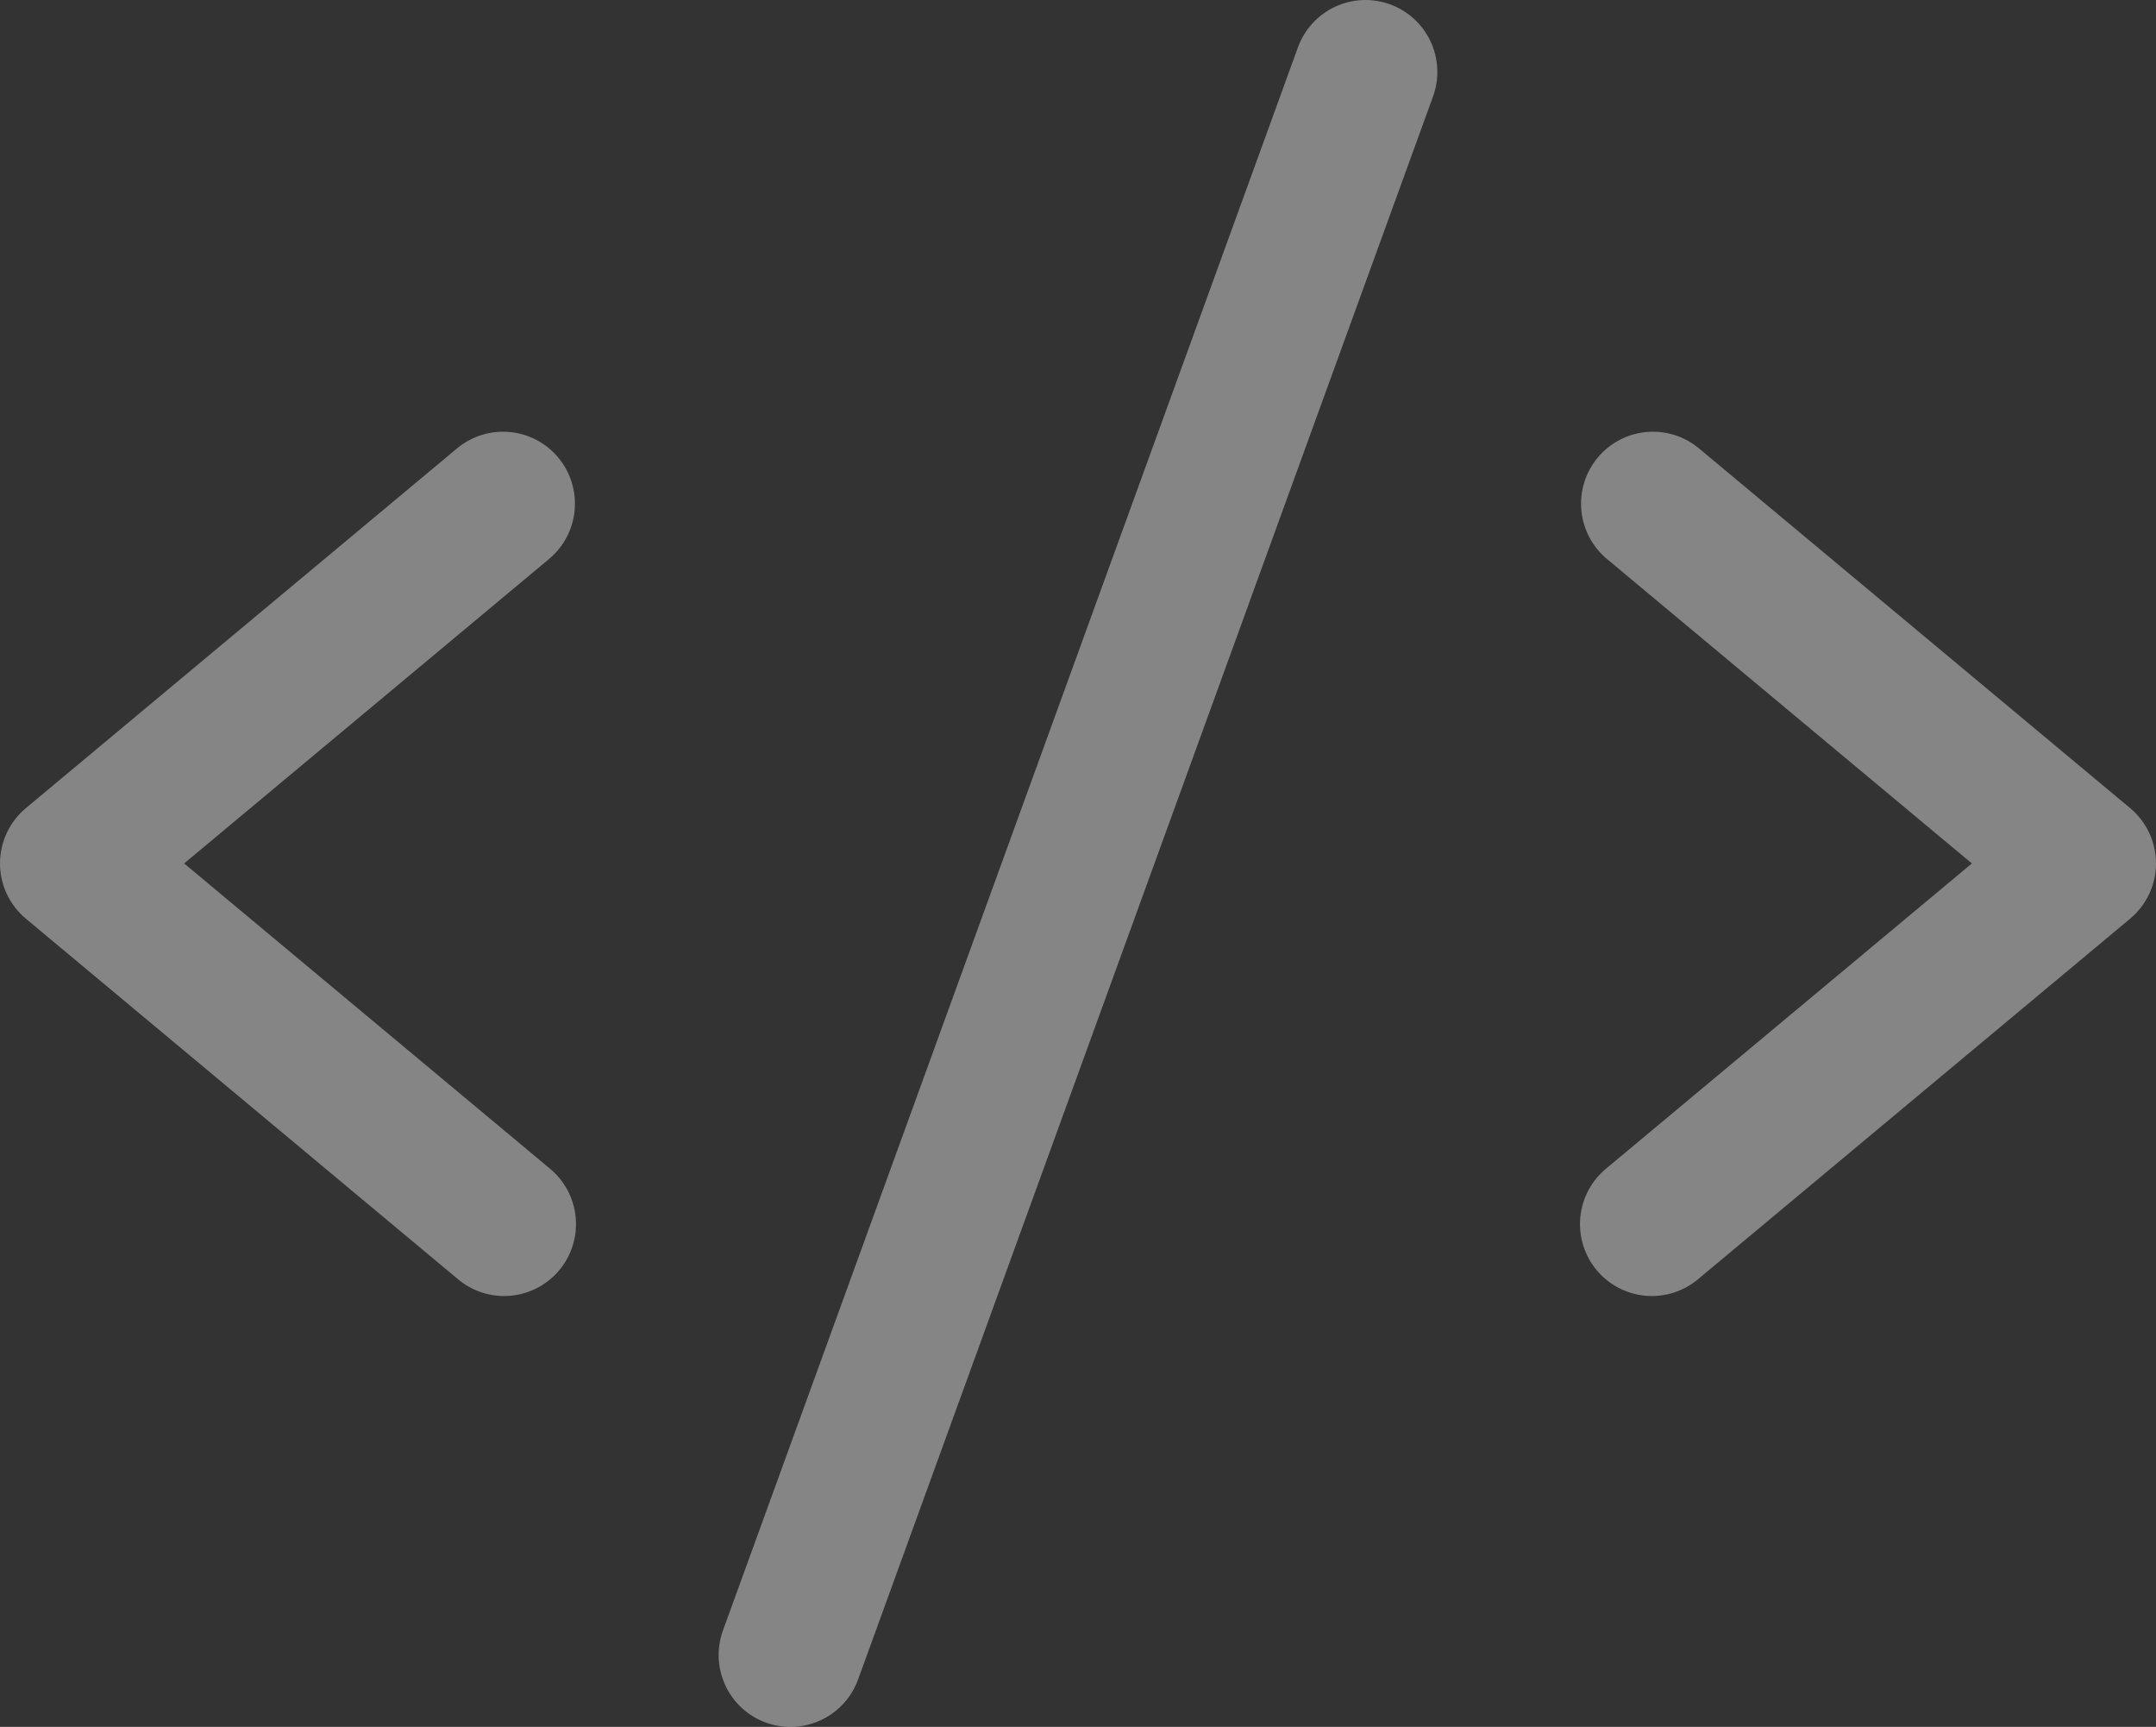 <svg width="266" height="213" viewBox="0 0 266 213" fill="none" xmlns="http://www.w3.org/2000/svg">
    <rect x="0" y="0" width="266" height="213" fill="#333333" stroke="none"/>
    <path d="M67.74 68.948L22.719 106.5L67.74 144.052C68.66 144.79 69.425 145.704 69.988 146.74C70.551 147.777 70.903 148.916 71.021 150.09C71.139 151.264 71.022 152.45 70.677 153.579C70.332 154.707 69.766 155.755 69.011 156.662C68.256 157.569 67.328 158.315 66.282 158.859C65.235 159.402 64.091 159.731 62.916 159.827C61.74 159.922 60.558 159.782 59.438 159.415C58.317 159.047 57.281 158.46 56.391 157.687L3.189 113.312C2.191 112.479 1.388 111.436 0.837 110.258C0.286 109.08 0 107.795 0 106.495C0 105.194 0.286 103.909 0.837 102.731C1.388 101.553 2.191 100.51 3.189 99.677L56.391 55.303C58.198 53.796 60.53 53.07 62.873 53.285C65.215 53.499 67.377 54.636 68.882 56.445C70.387 58.255 71.112 60.589 70.898 62.933C70.684 65.278 69.548 67.441 67.74 68.948ZM262.811 99.677L209.61 55.303C208.714 54.557 207.681 53.995 206.569 53.648C205.457 53.302 204.287 53.178 203.128 53.285C201.968 53.391 200.84 53.724 199.809 54.267C198.778 54.809 197.864 55.549 197.118 56.445C195.613 58.255 194.888 60.589 195.102 62.933C195.316 65.278 196.452 67.441 198.26 68.948L243.281 106.5L198.26 144.052C197.34 144.79 196.575 145.704 196.012 146.74C195.449 147.777 195.098 148.916 194.979 150.09C194.861 151.264 194.978 152.45 195.323 153.579C195.668 154.707 196.234 155.755 196.989 156.662C197.744 157.569 198.672 158.315 199.718 158.859C200.765 159.402 201.909 159.731 203.084 159.827C204.26 159.922 205.442 159.782 206.562 159.415C207.683 159.047 208.719 158.46 209.61 157.687L262.811 113.312C263.809 112.479 264.612 111.436 265.163 110.258C265.714 109.08 266 107.795 266 106.495C266 105.194 265.714 103.909 265.163 102.731C264.612 101.553 263.809 100.51 262.811 99.677ZM171.493 0.533C170.399 0.135 169.237 -0.043 168.073 0.009C166.91 0.061 165.768 0.341 164.713 0.835C163.658 1.328 162.711 2.025 161.925 2.885C161.139 3.745 160.53 4.751 160.133 5.847L89.198 201.096C88.799 202.193 88.62 203.357 88.67 204.522C88.721 205.688 89.001 206.832 89.494 207.889C89.987 208.947 90.684 209.896 91.544 210.683C92.404 211.471 93.411 212.081 94.507 212.479C95.478 212.825 96.502 213.001 97.533 213C99.354 213 101.13 212.439 102.622 211.393C104.113 210.347 105.246 208.867 105.867 207.154L176.802 11.904C177.2 10.808 177.377 9.645 177.326 8.481C177.274 7.316 176.994 6.174 176.501 5.118C176.008 4.062 175.312 3.113 174.453 2.327C173.593 1.54 172.588 0.93 171.493 0.533Z" fill="white" fill-opacity="0.4"/>
</svg>
    